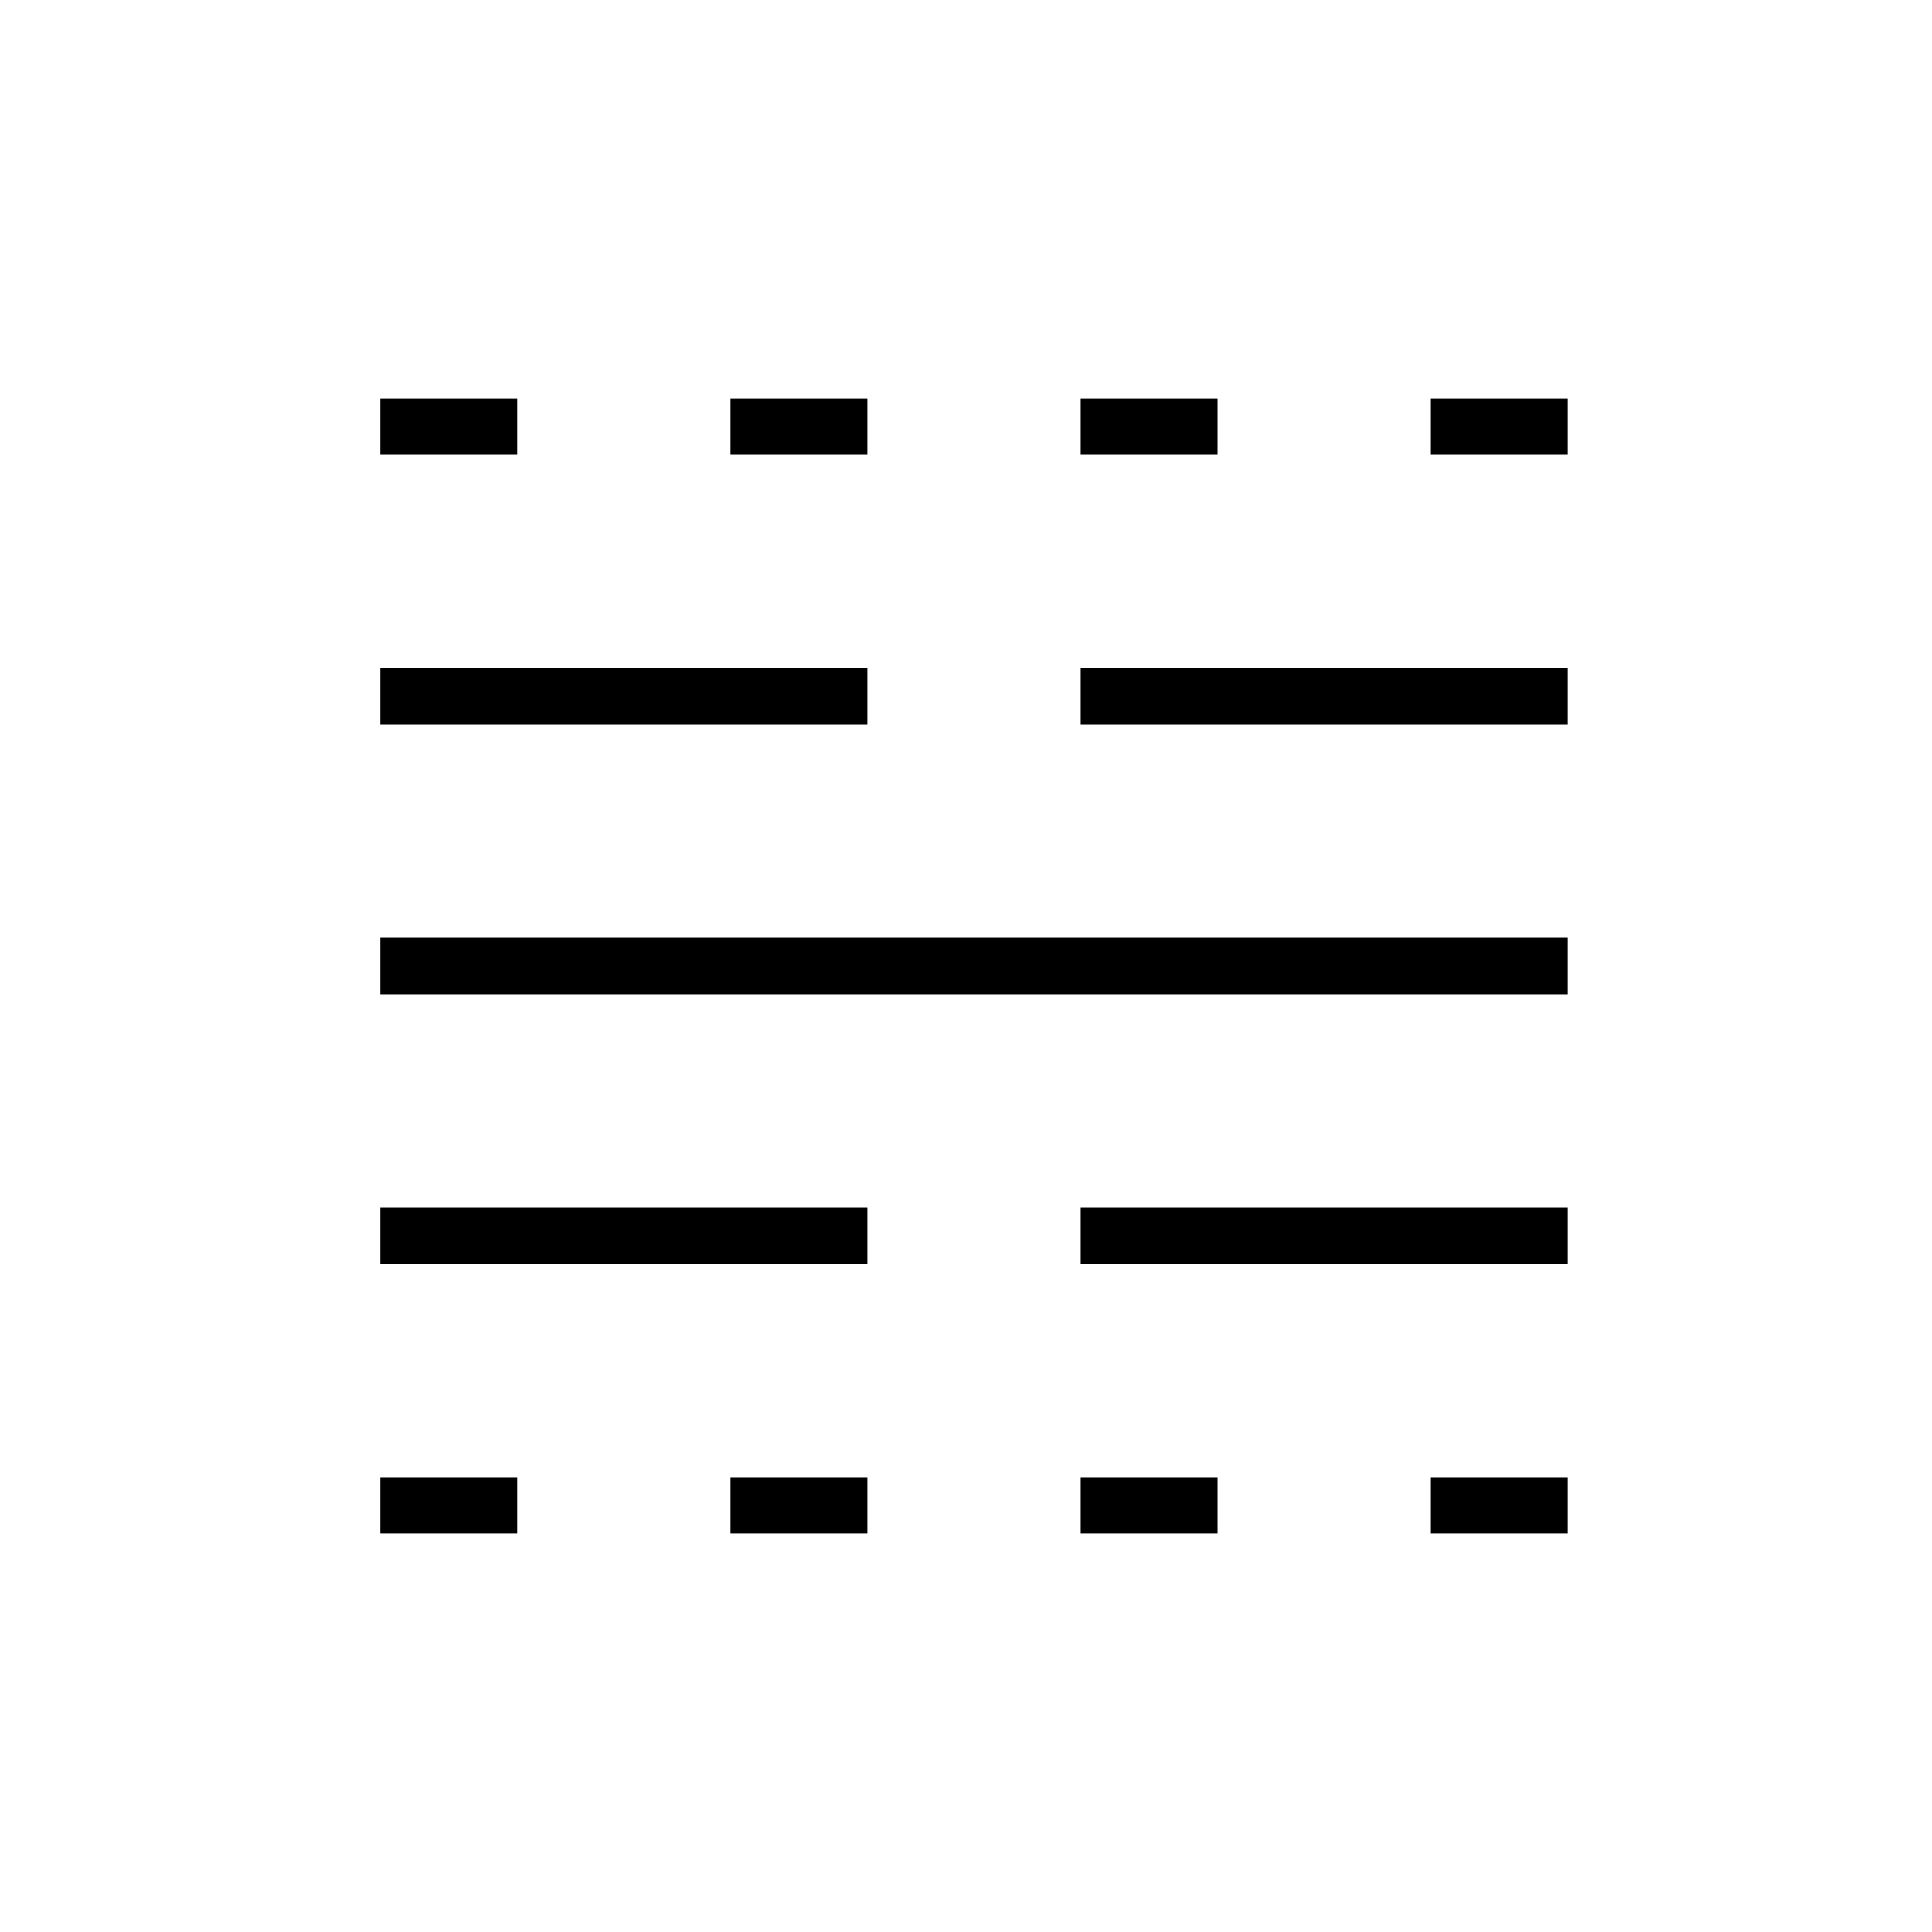 <svg xmlns="http://www.w3.org/2000/svg" height="24" width="24"><path d="M4.725 19.05v-.7h1.7v.7Zm0-3.35V15h6.05v.7Zm0-3.35v-.7h14.75v.7Zm0-3.35v-.7h6.05V9Zm0-3.35v-.7h1.7v.7Zm4.35 13.4v-.7h1.7v.7Zm0-13.4v-.7h1.7v.7Zm4.35 13.4v-.7h1.7v.7Zm0-3.35V15h6.05v.7Zm0-6.7v-.7h6.05V9Zm0-3.35v-.7h1.7v.7Zm4.35 13.4v-.7h1.7v.7Zm0-13.4v-.7h1.7v.7Z"/></svg>